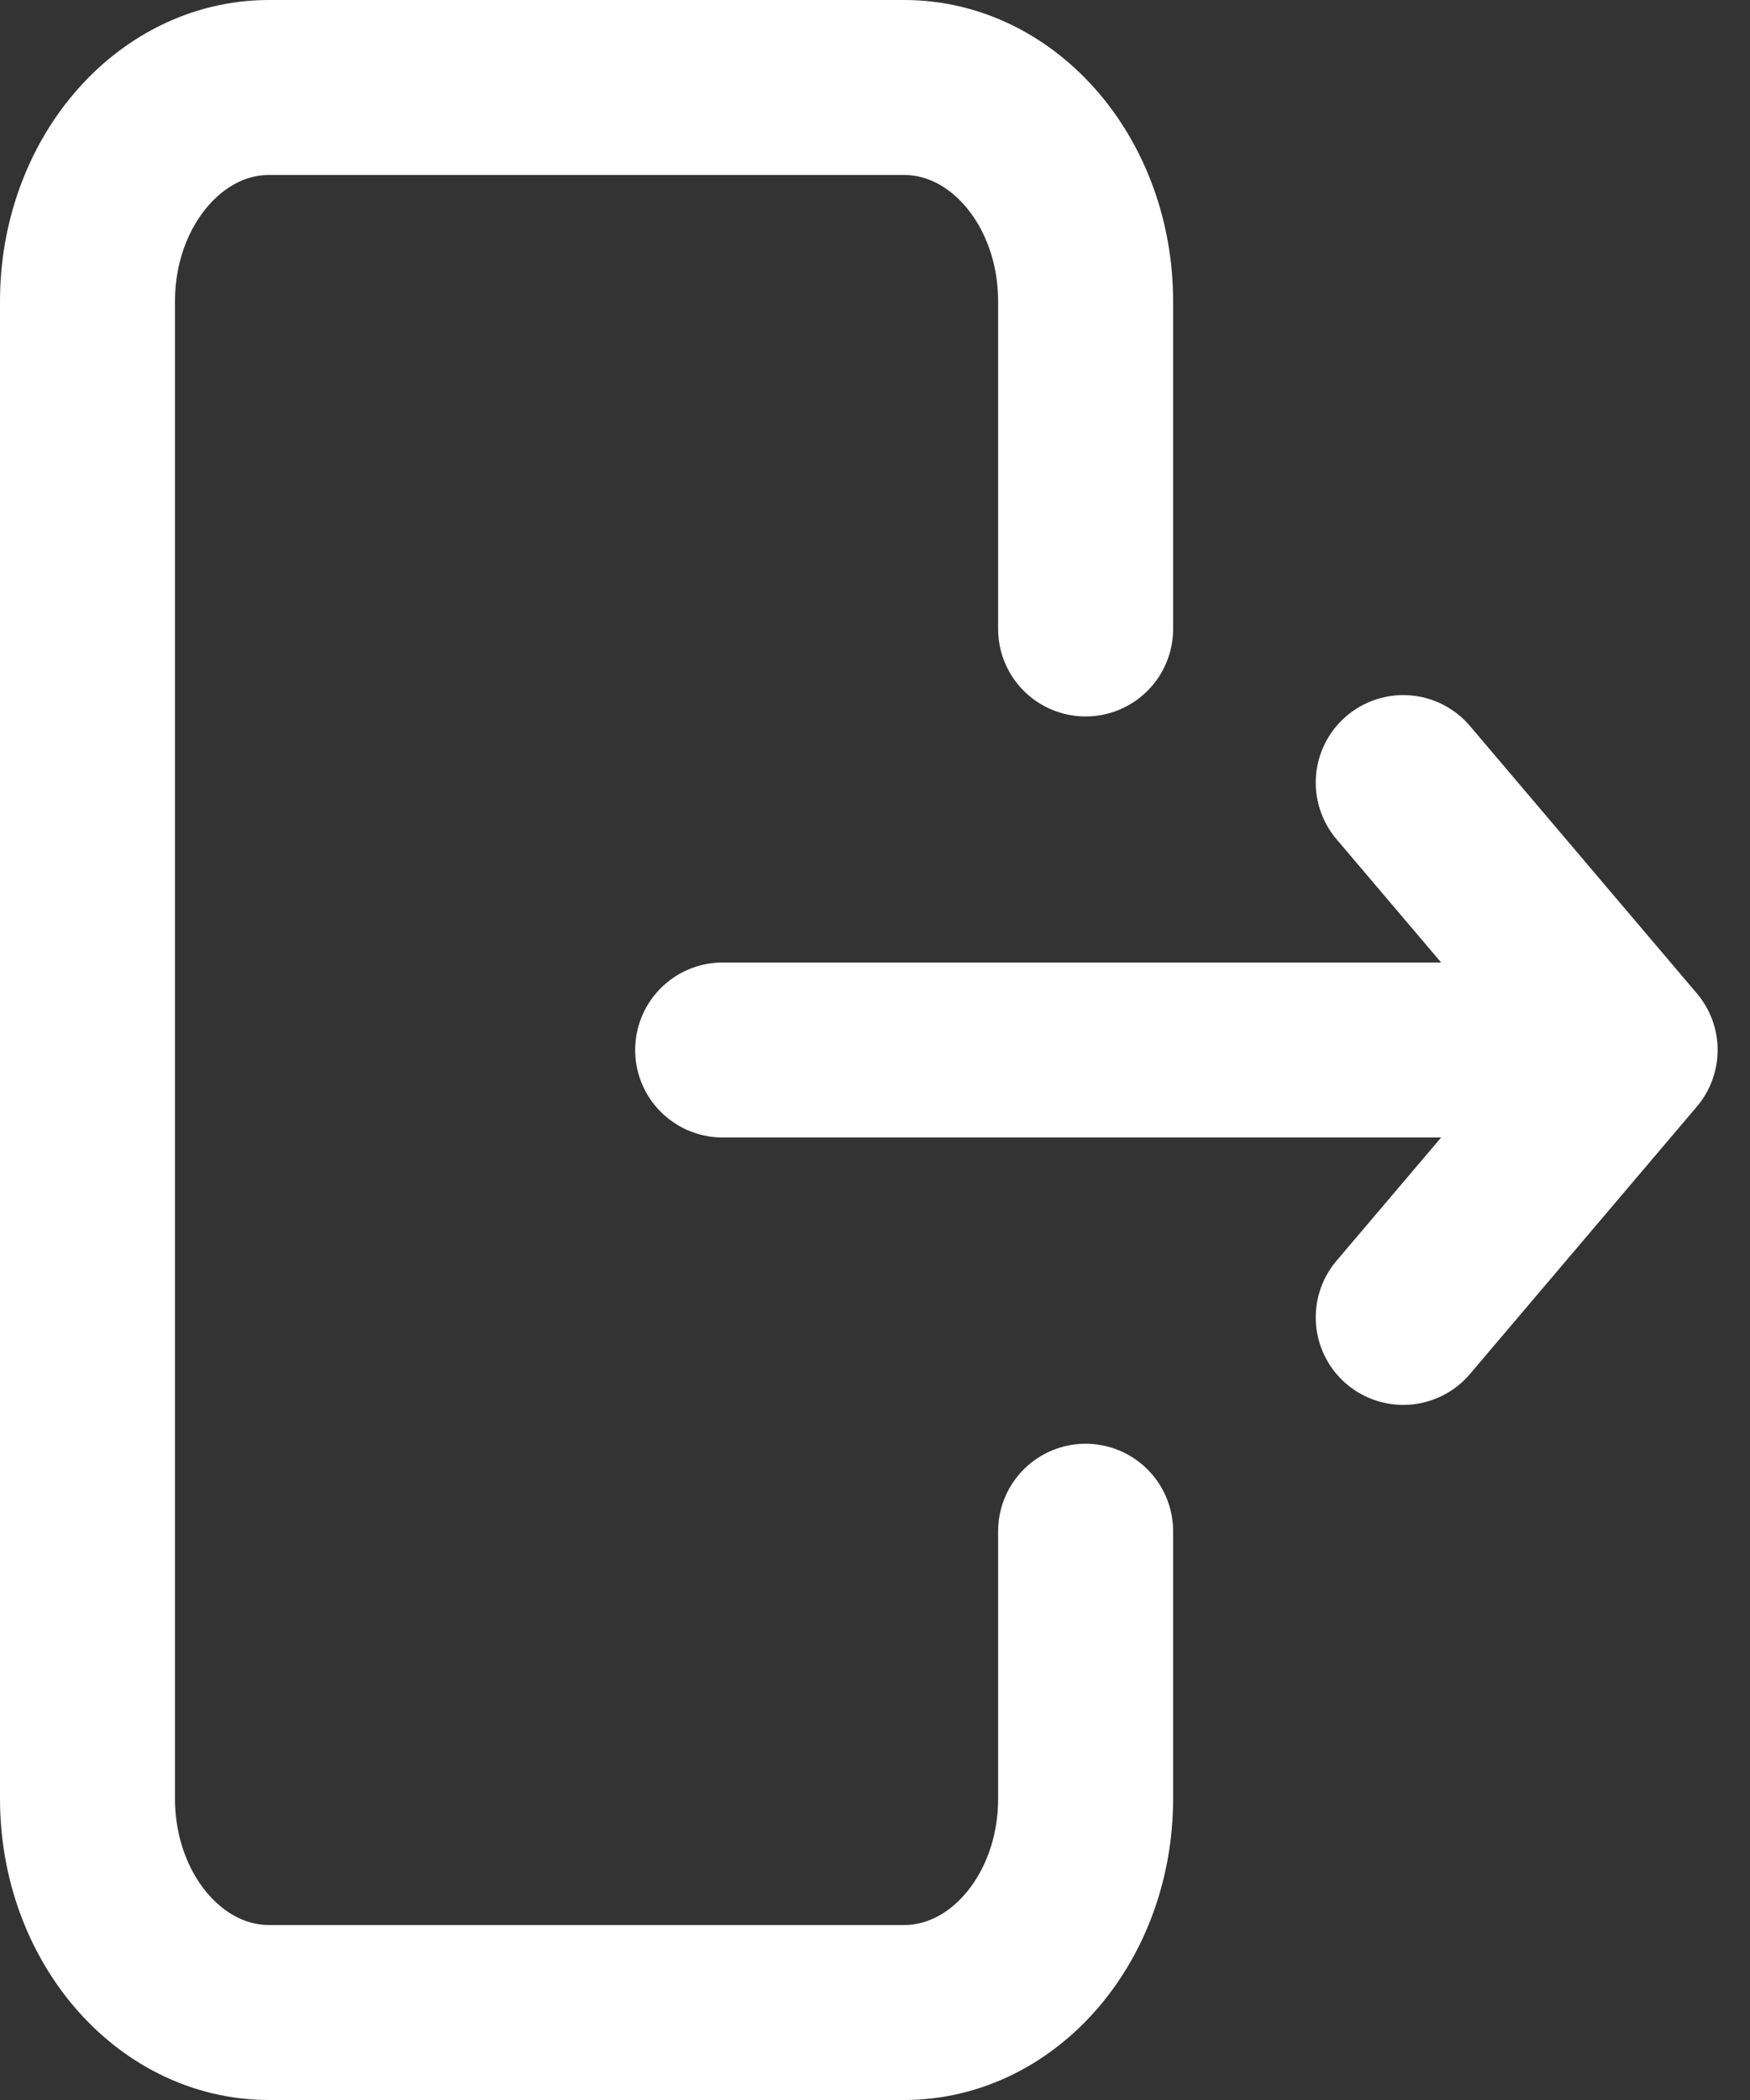 <svg width="20" height="24" viewBox="0 0 20 24" fill="none" xmlns="http://www.w3.org/2000/svg">
<rect x="0" y="0" width="20" height="24" fill="#333333" stroke="none"/>
<path d="M12.407 17.5V20.556C12.407 21.906 11.479 23 10.333 23H3.074C1.929 23 1 21.906 1 20.556V3.444C1 2.094 1.929 1 3.074 1H10.333C11.479 1 12.407 2.094 12.407 3.444V7.188M8.259 12H18.63M18.63 12L16.037 8.944M18.63 12L16.037 15.056" stroke="white" stroke-width="2" stroke-linecap="round" stroke-linejoin="round"/>
</svg>
